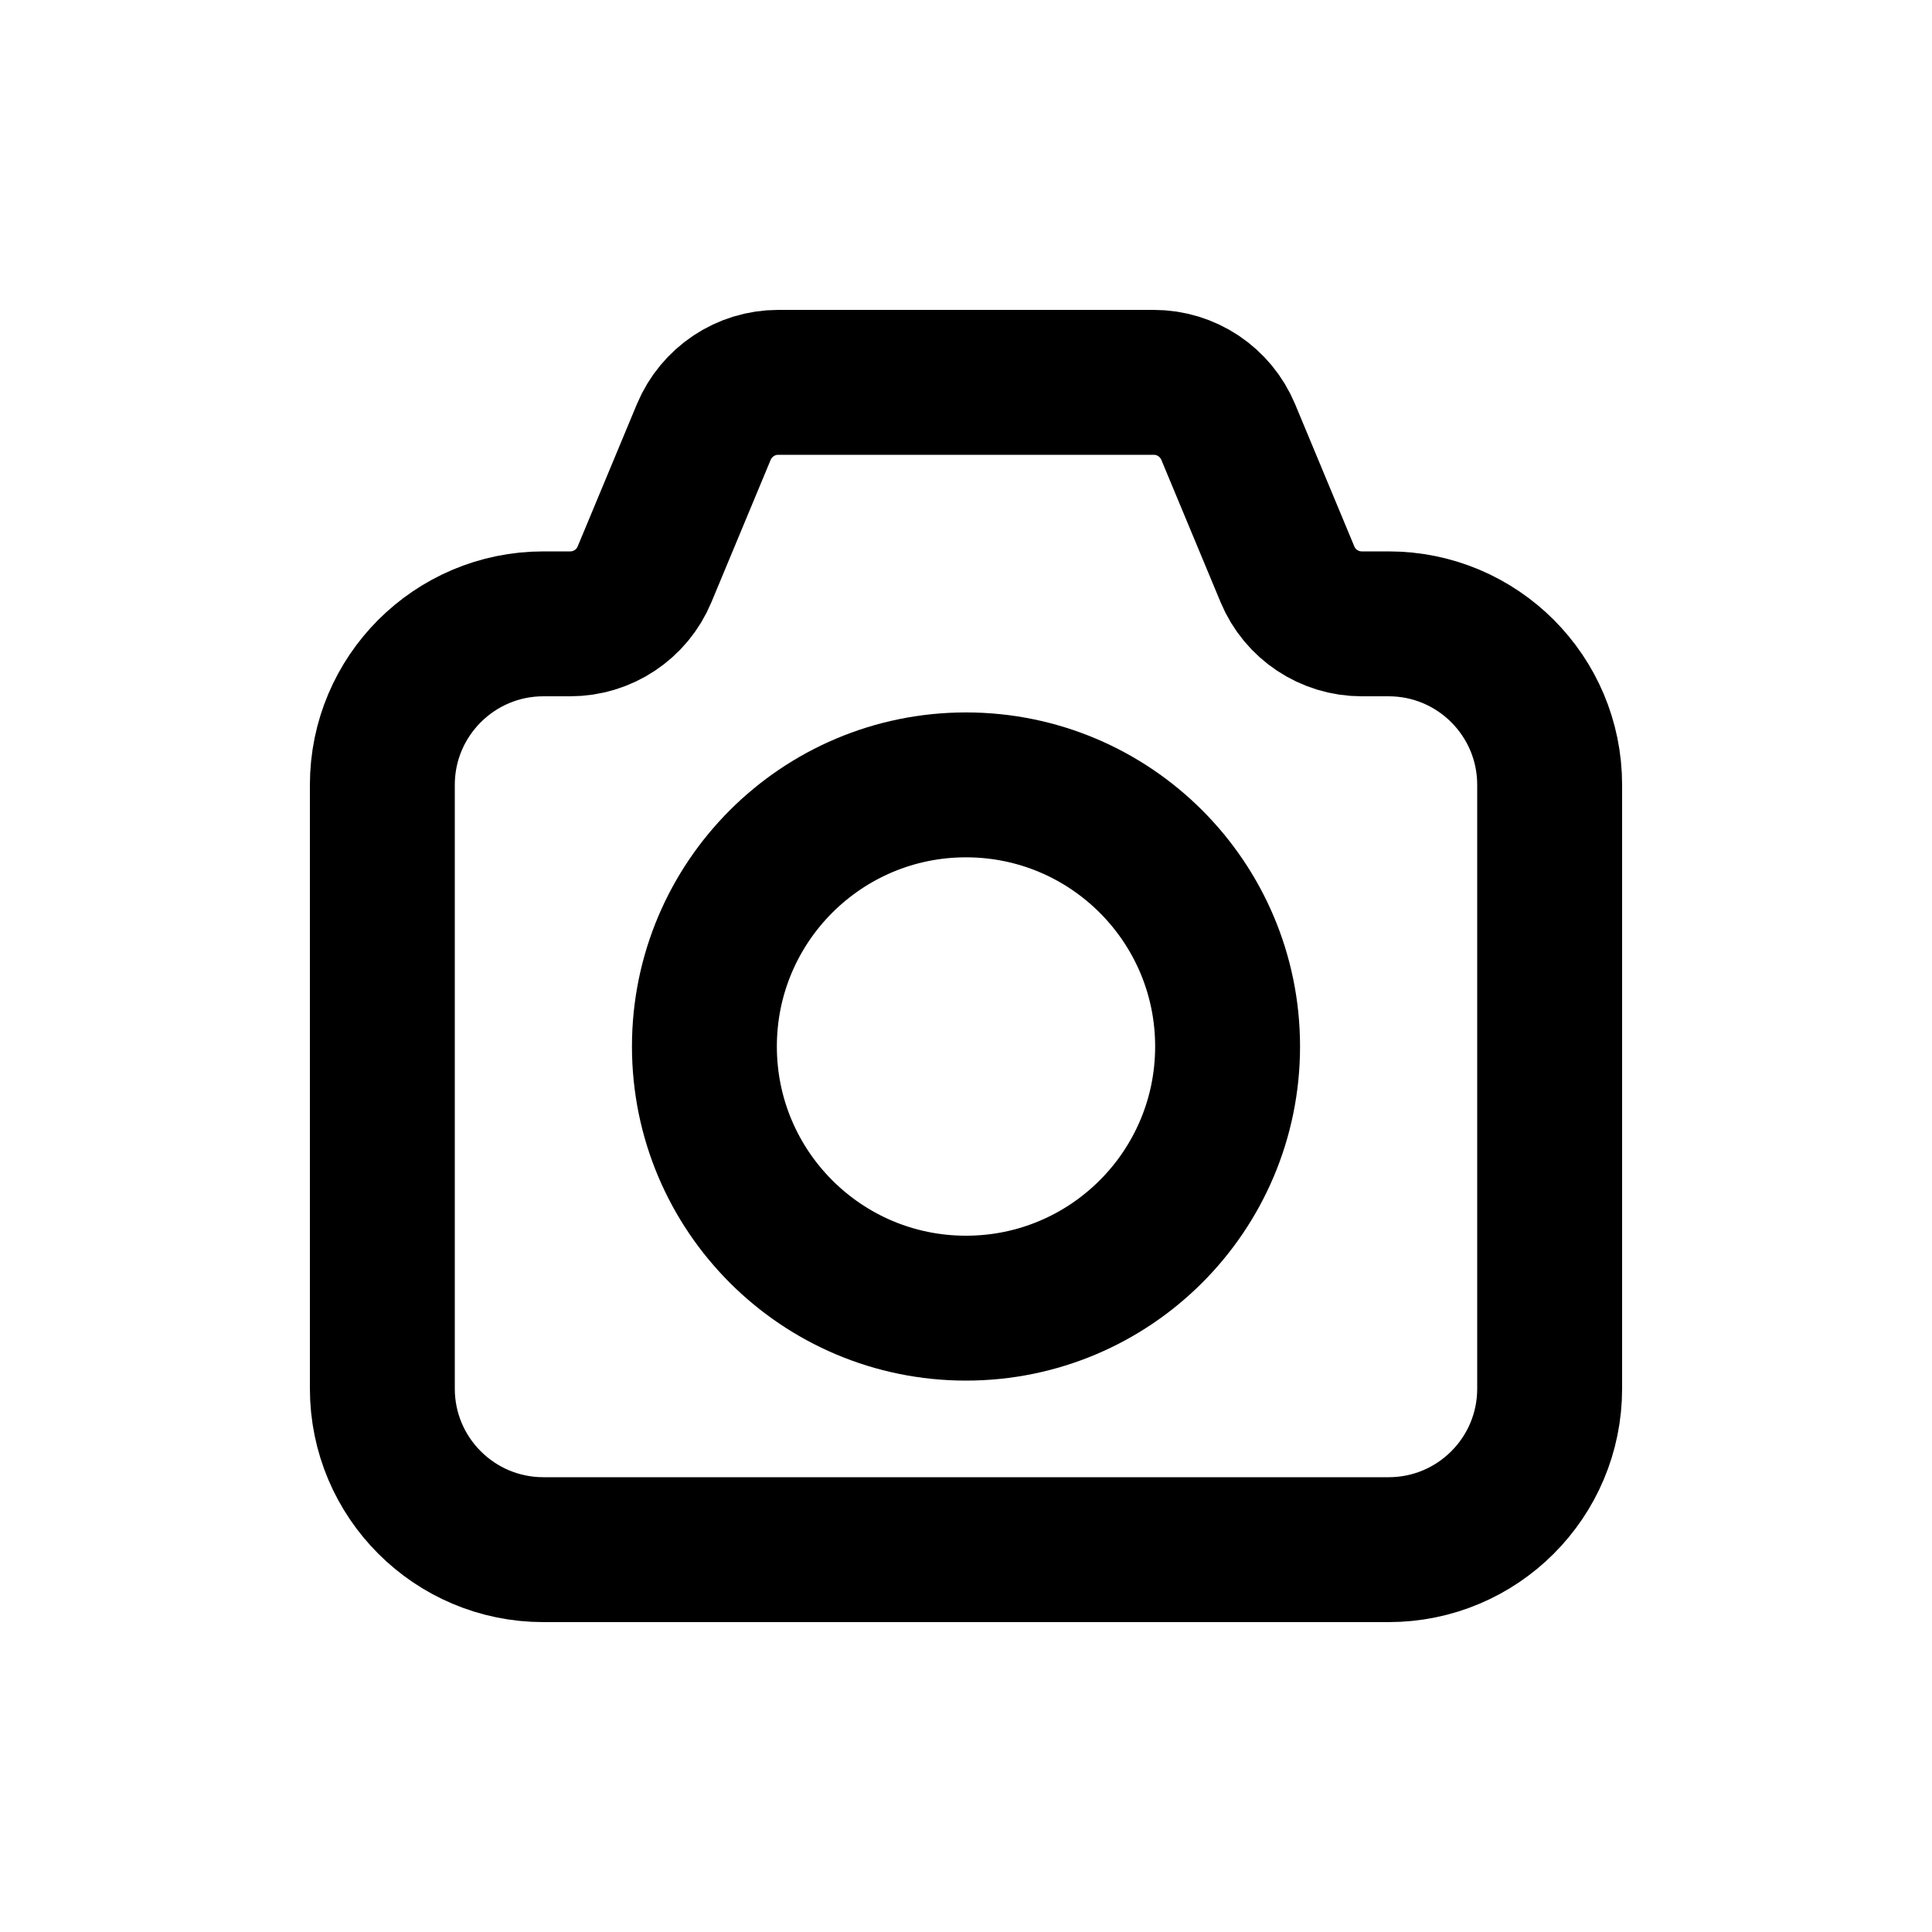 <svg id="ico" width="20" height="20" viewBox="0 0 20 20" fill="none" xmlns="http://www.w3.org/2000/svg">
<path d="M16.042 14.375V8.125C16.042 7.205 15.296 6.458 14.375 6.458H14.097C13.761 6.458 13.457 6.256 13.328 5.946L12.714 4.471C12.584 4.161 12.281 3.958 11.944 3.958H8.056C7.719 3.958 7.416 4.161 7.286 4.471L6.672 5.946C6.543 6.256 6.239 6.458 5.903 6.458H5.625C4.705 6.458 3.958 7.205 3.958 8.125V14.375C3.958 15.296 4.705 16.042 5.625 16.042H14.375C15.296 16.042 16.042 15.296 16.042 14.375Z" stroke="currentColor" stroke-width="1.5" stroke-linecap="round"/>
<path d="M12.708 10.833C12.708 12.329 11.496 13.542 10 13.542C8.504 13.542 7.292 12.329 7.292 10.833C7.292 9.338 8.504 8.125 10 8.125C11.496 8.125 12.708 9.338 12.708 10.833Z" stroke="currentColor" stroke-width="1.5" stroke-linecap="round"/>
</svg>
